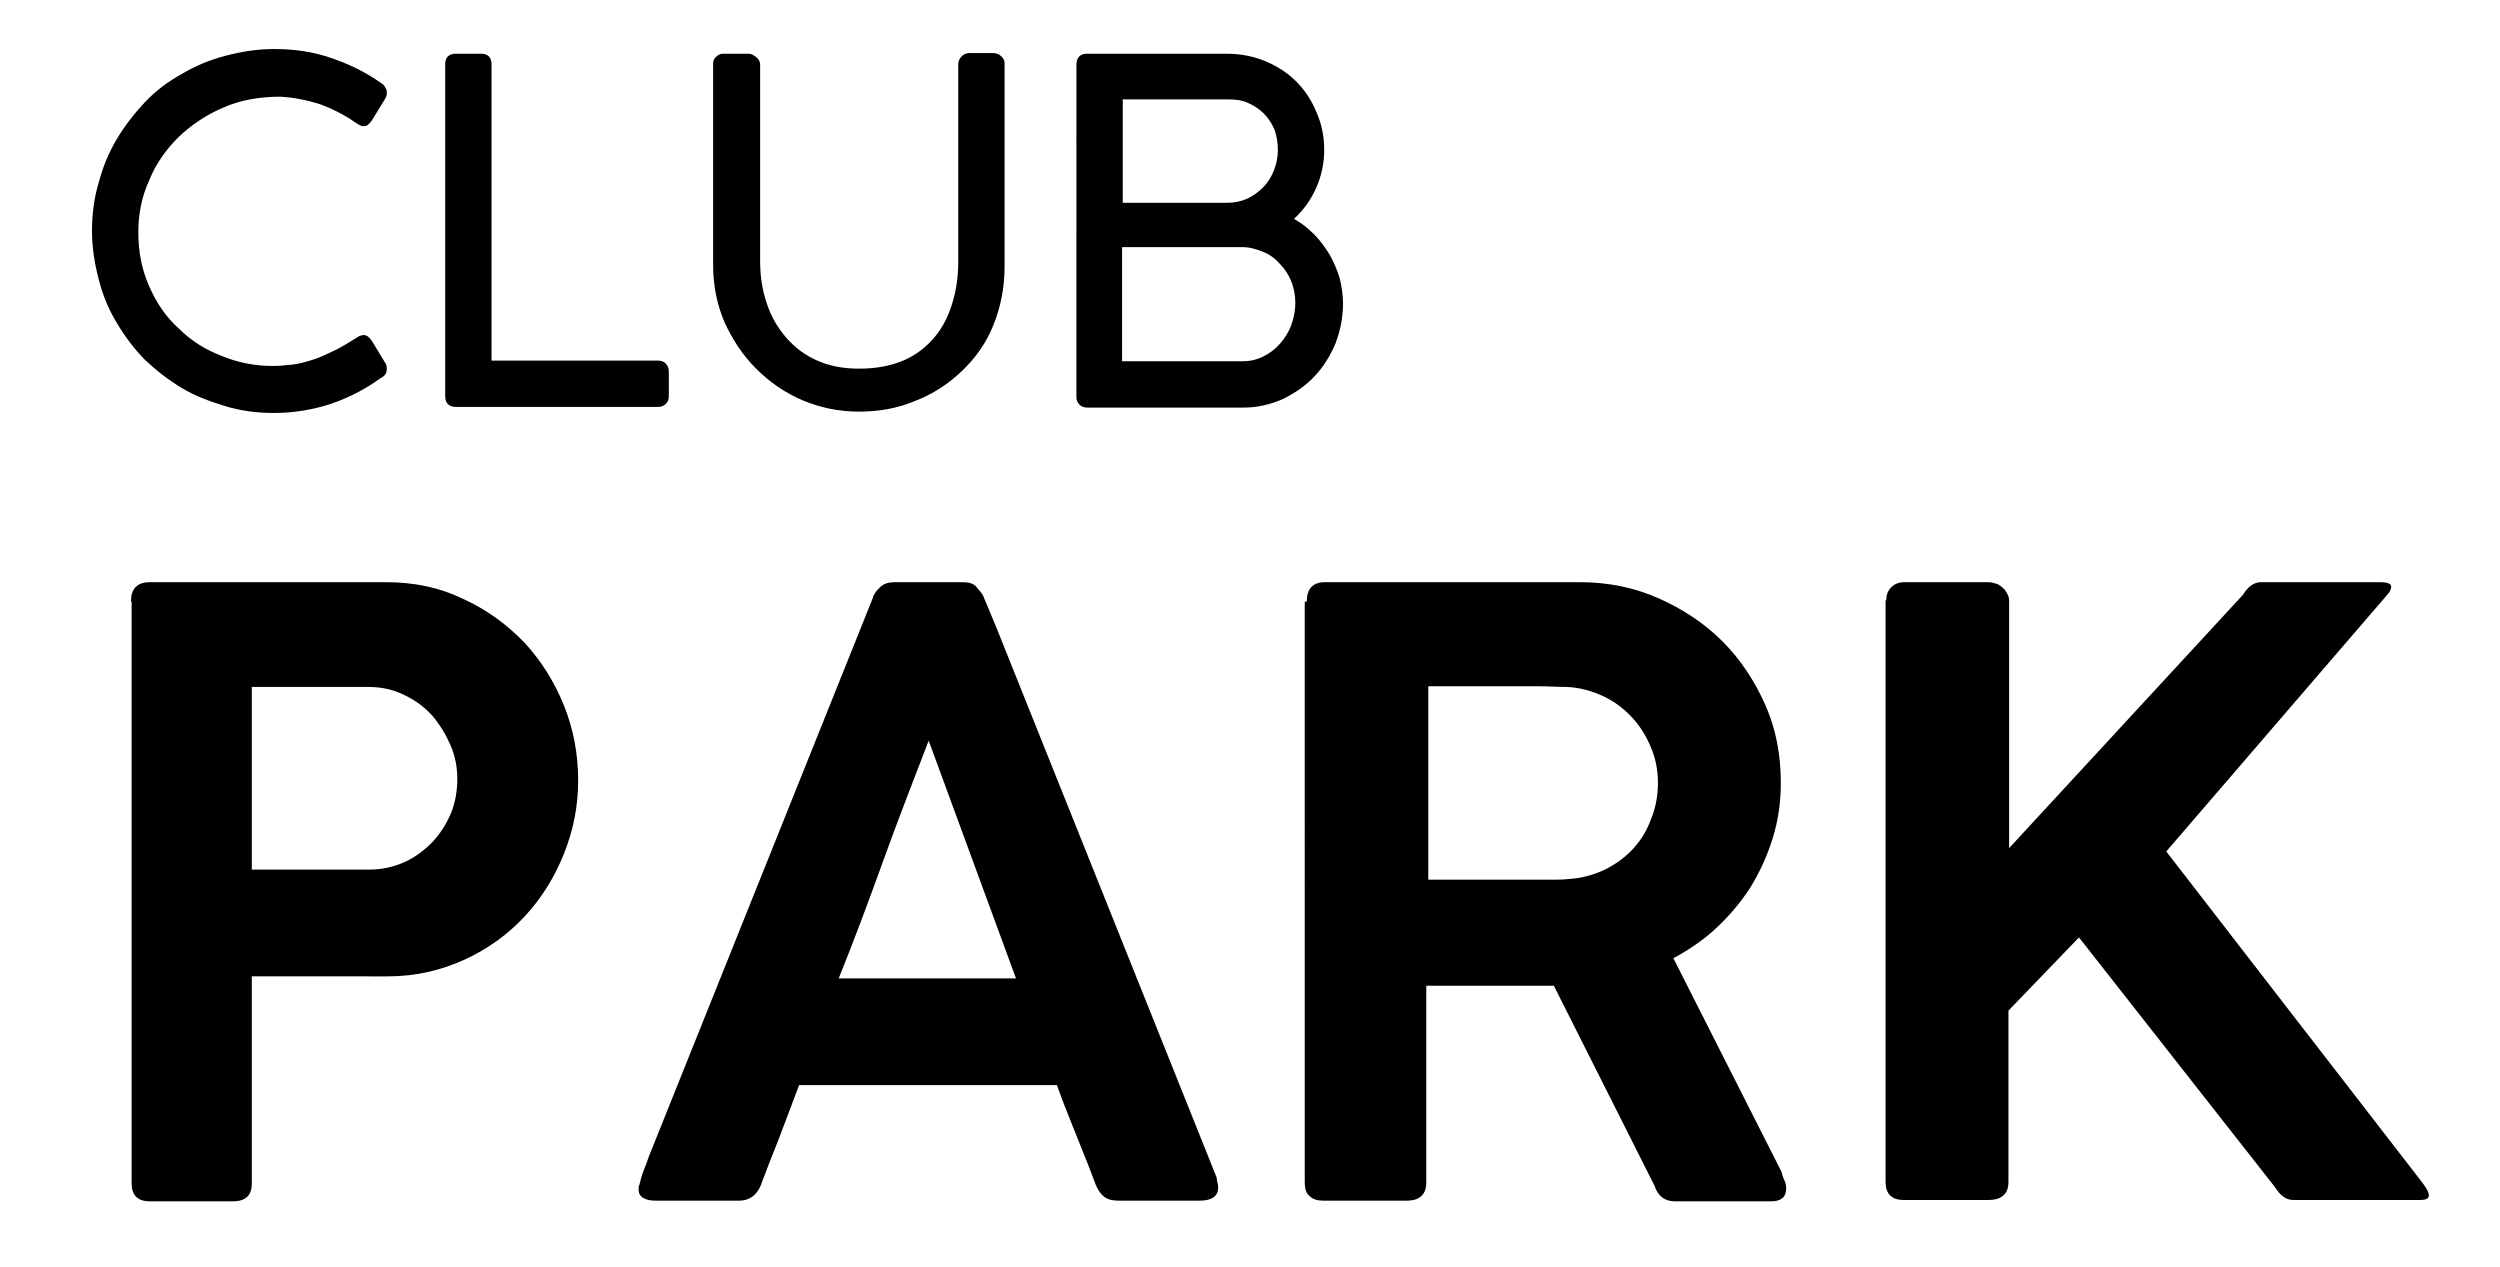 <?xml version="1.0" encoding="utf-8"?>
<!-- Generator: Adobe Illustrator 22.0.0, SVG Export Plug-In . SVG Version: 6.00 Build 0)  -->
<svg version="1.1" id="Layer_1" xmlns="http://www.w3.org/2000/svg" xmlns:xlink="http://www.w3.org/1999/xlink" x="0px" y="0px"
	 viewBox="0 0 372.3 188.7" style="enable-background:new 0 0 372.3 188.7;" xml:space="preserve">
<g>
	<path d="M56.8,12.4c0.3,0.2,0.5,0.4,0.6,0.7c0.2,0.2,0.2,0.5,0.2,0.8c0,0.3-0.1,0.6-0.3,0.9l-1.9,3.1c-0.4,0.6-0.8,0.9-1.2,0.9
		c-0.2,0-0.3,0-0.5-0.1c-0.2-0.1-0.4-0.2-0.7-0.4c-1.7-1.2-3.5-2.1-5.4-2.8c-1.9-0.6-3.9-1-5.9-1.1c-3,0-5.9,0.5-8.4,1.6
		c-2.6,1.1-4.8,2.6-6.7,4.4c-1.9,1.9-3.4,4-4.4,6.5c-1.1,2.4-1.6,5-1.6,7.7c0,2.9,0.5,5.5,1.6,8s2.5,4.6,4.4,6.3
		c1.8,1.8,4,3.2,6.4,4.1c2.4,1,5,1.5,7.6,1.5c1,0,1.9-0.1,2.9-0.2c1-0.1,2-0.4,3-0.7c1-0.3,2-0.8,3.1-1.3c1.1-0.5,2.2-1.2,3.5-2
		c0.4-0.3,0.8-0.4,1.1-0.4c0.4,0,0.8,0.3,1.2,0.9l2,3.3c0.2,0.3,0.2,0.6,0.2,0.9c0,0.6-0.3,1-0.9,1.3c-2.2,1.6-4.7,2.9-7.3,3.8
		c-2.7,0.9-5.6,1.4-8.6,1.4c-2.5,0-4.9-0.3-7.2-1s-4.5-1.5-6.5-2.7c-2-1.2-3.8-2.6-5.5-4.2c-1.6-1.6-3-3.5-4.2-5.5
		c-1.2-2-2.1-4.1-2.7-6.5c-0.6-2.3-1-4.7-1-7.2c0-2.5,0.3-4.9,1-7.2c0.6-2.3,1.5-4.5,2.7-6.5c1.2-2,2.6-3.8,4.2-5.5
		c1.6-1.7,3.5-3.1,5.5-4.2c2-1.2,4.2-2.1,6.5-2.7c2.3-0.6,4.7-1,7.2-1c3,0,5.8,0.4,8.4,1.3C51.9,9.5,54.4,10.7,56.8,12.4z"/>
	<path d="M98,53.7c0.4,0,0.8,0.1,1.1,0.4c0.3,0.3,0.5,0.7,0.5,1.2v3.7c0,0.4-0.1,0.8-0.4,1.1c-0.3,0.3-0.7,0.5-1.1,0.5H67.9
		c-1,0-1.6-0.5-1.6-1.6V9.5c0-0.4,0.1-0.8,0.4-1.1C67,8.1,67.4,8,68,8h3.7c0.4,0,0.8,0.1,1.1,0.4C73,8.6,73.2,9,73.2,9.5v44.2H98z"
		/>
	<path d="M113.2,38.9c0,2.2,0.3,4.3,1,6.3c0.6,1.9,1.6,3.6,2.9,5.1s2.8,2.6,4.6,3.4c1.8,0.8,3.9,1.2,6.2,1.2c2.5,0,4.7-0.4,6.6-1.2
		s3.4-2,4.6-3.4c1.2-1.4,2.1-3.1,2.7-5.1c0.6-1.9,0.9-4,0.9-6.2V9.5c0-0.4,0.2-0.8,0.5-1.1c0.3-0.3,0.7-0.5,1.2-0.5h3.4
		c0.4,0,0.9,0.1,1.2,0.4c0.4,0.3,0.6,0.7,0.6,1.1v30.3c0,3.2-0.6,6.1-1.7,8.8c-1.1,2.7-2.7,4.9-4.7,6.8c-2,1.9-4.3,3.4-6.9,4.4
		c-2.6,1.1-5.4,1.6-8.4,1.6c-3,0-5.8-0.6-8.4-1.7s-4.9-2.7-6.9-4.7c-2-2-3.5-4.3-4.7-6.9c-1.1-2.6-1.7-5.4-1.7-8.4V9.5
		c0-0.4,0.1-0.7,0.4-1c0.3-0.3,0.6-0.5,1.1-0.5h3.8c0.4,0,0.7,0.2,1.1,0.5c0.4,0.3,0.6,0.7,0.6,1.1V38.9z"/>
	<path d="M197.2,22.3c0,2-0.4,3.9-1.2,5.7c-0.8,1.8-1.9,3.3-3.3,4.6c1.1,0.6,2.1,1.4,3,2.3c0.9,0.9,1.6,1.9,2.3,3
		c0.6,1.1,1.1,2.2,1.5,3.5c0.3,1.2,0.5,2.5,0.5,3.8c0,2.1-0.4,4-1.1,5.9c-0.8,1.9-1.8,3.5-3.1,4.9c-1.3,1.4-2.9,2.5-4.7,3.4
		c-1.8,0.8-3.8,1.3-5.9,1.3H162c-0.5,0-0.9-0.1-1.2-0.4c-0.3-0.3-0.5-0.6-0.5-1.2V9.7c0-1.1,0.5-1.7,1.6-1.7h20.8
		c2.1,0,4,0.4,5.7,1.1c1.7,0.7,3.3,1.7,4.6,3c1.3,1.3,2.3,2.8,3,4.5C196.8,18.4,197.2,20.2,197.2,22.3z M190.3,22.3
		c0-1.1-0.2-2.1-0.5-3c-0.4-0.9-0.9-1.7-1.6-2.4c-0.7-0.7-1.5-1.2-2.4-1.6c-0.9-0.4-1.9-0.5-3-0.5h-15.6v15.4h15.5
		c1.1,0,2.1-0.2,3-0.6c0.9-0.4,1.7-1,2.4-1.7c0.7-0.7,1.2-1.5,1.6-2.5C190.1,24.4,190.3,23.4,190.3,22.3z M167.1,36.9v16.9H185
		c1.1,0,2.1-0.2,3.1-0.7c1-0.5,1.8-1.1,2.5-1.9c0.7-0.8,1.3-1.7,1.7-2.8c0.4-1.1,0.6-2.2,0.6-3.3c0-1.1-0.2-2.2-0.6-3.2
		c-0.4-1-1-1.9-1.7-2.6c-0.7-0.8-1.5-1.4-2.5-1.8c-1-0.4-2-0.7-3.1-0.7H167.1z"/>
</g>
<g>
	<path d="M19.5,89.6c0-1.9,0.9-2.9,2.8-2.9h35.2c4.2,0,8,0.8,11.5,2.5c3.5,1.6,6.5,3.8,9.1,6.5c2.5,2.7,4.5,5.9,5.9,9.4
		c1.4,3.5,2.1,7.2,2.1,11.1c0,3.8-0.7,7.4-2.1,10.9c-1.4,3.5-3.3,6.6-5.8,9.3c-2.5,2.7-5.5,4.9-9,6.5c-3.5,1.6-7.3,2.5-11.4,2.5
		H37.5v30.8c0,1.8-0.9,2.7-2.8,2.7H22.3c-1.8,0-2.7-0.9-2.7-2.7V89.6z M68.1,116c0-1.7-0.3-3.4-1-5c-0.7-1.6-1.6-3.1-2.7-4.4
		c-1.2-1.3-2.5-2.3-4.2-3.1c-1.6-0.8-3.4-1.2-5.3-1.2H37.5v27.2h17.5c1.9,0,3.6-0.4,5.2-1.1c1.6-0.7,3-1.8,4.2-3
		c1.2-1.3,2.1-2.7,2.8-4.4C67.8,119.5,68.1,117.8,68.1,116z"/>
	<path d="M95.2,176.5c0.2-0.8,0.4-1.6,0.7-2.3c0.3-0.7,0.5-1.3,0.7-1.9L130,89c0.1-0.5,0.5-1,1-1.5c0.6-0.6,1.3-0.8,2.3-0.8h10
		c1,0,1.7,0.2,2.1,0.7c0.4,0.5,0.8,0.9,1,1.3l2,4.8l32.8,81.9c0,0.1,0,0.3,0.1,0.7c0.1,0.3,0.1,0.6,0.1,0.8c0,1.2-0.9,1.9-2.7,1.9
		h-12.2c-0.9,0-1.6-0.2-2.1-0.6c-0.5-0.4-0.9-1-1.2-1.7l-1.1-2.9c-0.8-2-1.6-4-2.4-6c-0.8-2-1.6-4-2.3-6H119
		c-1.1,2.9-2.1,5.6-3.1,8.2c-1,2.5-1.9,4.8-2.6,6.7c-0.6,1.5-1.7,2.3-3.2,2.3H97.7c-0.8,0-1.4-0.1-1.9-0.4c-0.5-0.3-0.7-0.7-0.7-1.3
		C95.1,176.8,95.1,176.6,95.2,176.5z M138.3,110.3c-2.2,5.7-4.5,11.6-6.7,17.7c-2.2,6.1-4.4,12-6.7,17.7h26.4L138.3,110.3z"/>
	<path d="M194.6,89.6c0-1.9,0.9-2.9,2.7-2.9h38c4.2,0,8.1,0.8,11.7,2.4c3.6,1.6,6.8,3.7,9.5,6.4c2.7,2.7,4.8,5.9,6.4,9.5
		c1.6,3.6,2.3,7.5,2.3,11.6c0,2.9-0.4,5.6-1.2,8.2c-0.8,2.6-1.9,5-3.3,7.3c-1.4,2.2-3.1,4.2-5,6c-1.9,1.8-4.1,3.3-6.5,4.6l16.1,31.8
		c0.1,0.4,0.2,0.8,0.4,1.2c0.2,0.4,0.3,0.8,0.3,1.3c0,1.2-0.7,1.9-2.2,1.9h-14.4c-1.5,0-2.5-0.8-3-2.3l-15-29.8c-0.7,0-1.4,0-2.1,0
		c-0.8,0-1.8,0-3.2,0c-1.3,0-3.1,0-5.3,0c-2.2,0-5,0-8.4,0v29.3c0,1.8-1,2.7-2.9,2.7h-12.5c-0.8,0-1.5-0.2-2-0.7
		c-0.5-0.4-0.7-1.1-0.7-2V89.6z M246.9,116.6c0-1.8-0.3-3.5-1-5.2c-0.7-1.7-1.6-3.2-2.8-4.5c-1.2-1.3-2.6-2.4-4.3-3.2
		c-1.7-0.8-3.5-1.3-5.4-1.4c-1.4,0-2.9-0.1-4.2-0.1c-1.4,0-2.8,0-4.3,0h-12.2V131H229c0.8,0,1.6,0,2.3,0c0.7,0,1.5,0,2.3-0.1
		c1.9-0.1,3.7-0.6,5.4-1.4c1.6-0.8,3-1.8,4.2-3.1c1.2-1.3,2.1-2.8,2.7-4.5C246.6,120.2,246.9,118.4,246.9,116.6z"/>
	<path d="M280.9,89.4c0-0.7,0.2-1.4,0.7-1.9c0.5-0.5,1.1-0.8,2-0.8h12.6c0.3,0,0.6,0.1,1,0.2c0.4,0.1,0.7,0.3,1,0.6
		c0.3,0.2,0.5,0.5,0.7,0.9c0.2,0.3,0.3,0.7,0.3,1.1v36.8L334,88.6c0.8-1.3,1.7-1.9,2.7-1.9h17.7c1.1,0,1.7,0.2,1.7,0.7
		c0,0.3-0.2,0.8-0.7,1.3l-32.8,38.1l38.2,49.4c0.6,0.8,0.9,1.4,0.9,1.8c0,0.5-0.4,0.7-1.3,0.7h-18.9c-1,0-1.9-0.6-2.7-1.9
		l-29.2-37.2l-10.5,10.9V176c0,1.8-1,2.7-3,2.7h-12.6c-1.8,0-2.7-0.9-2.7-2.7V89.4z"/>
</g>
</svg>

